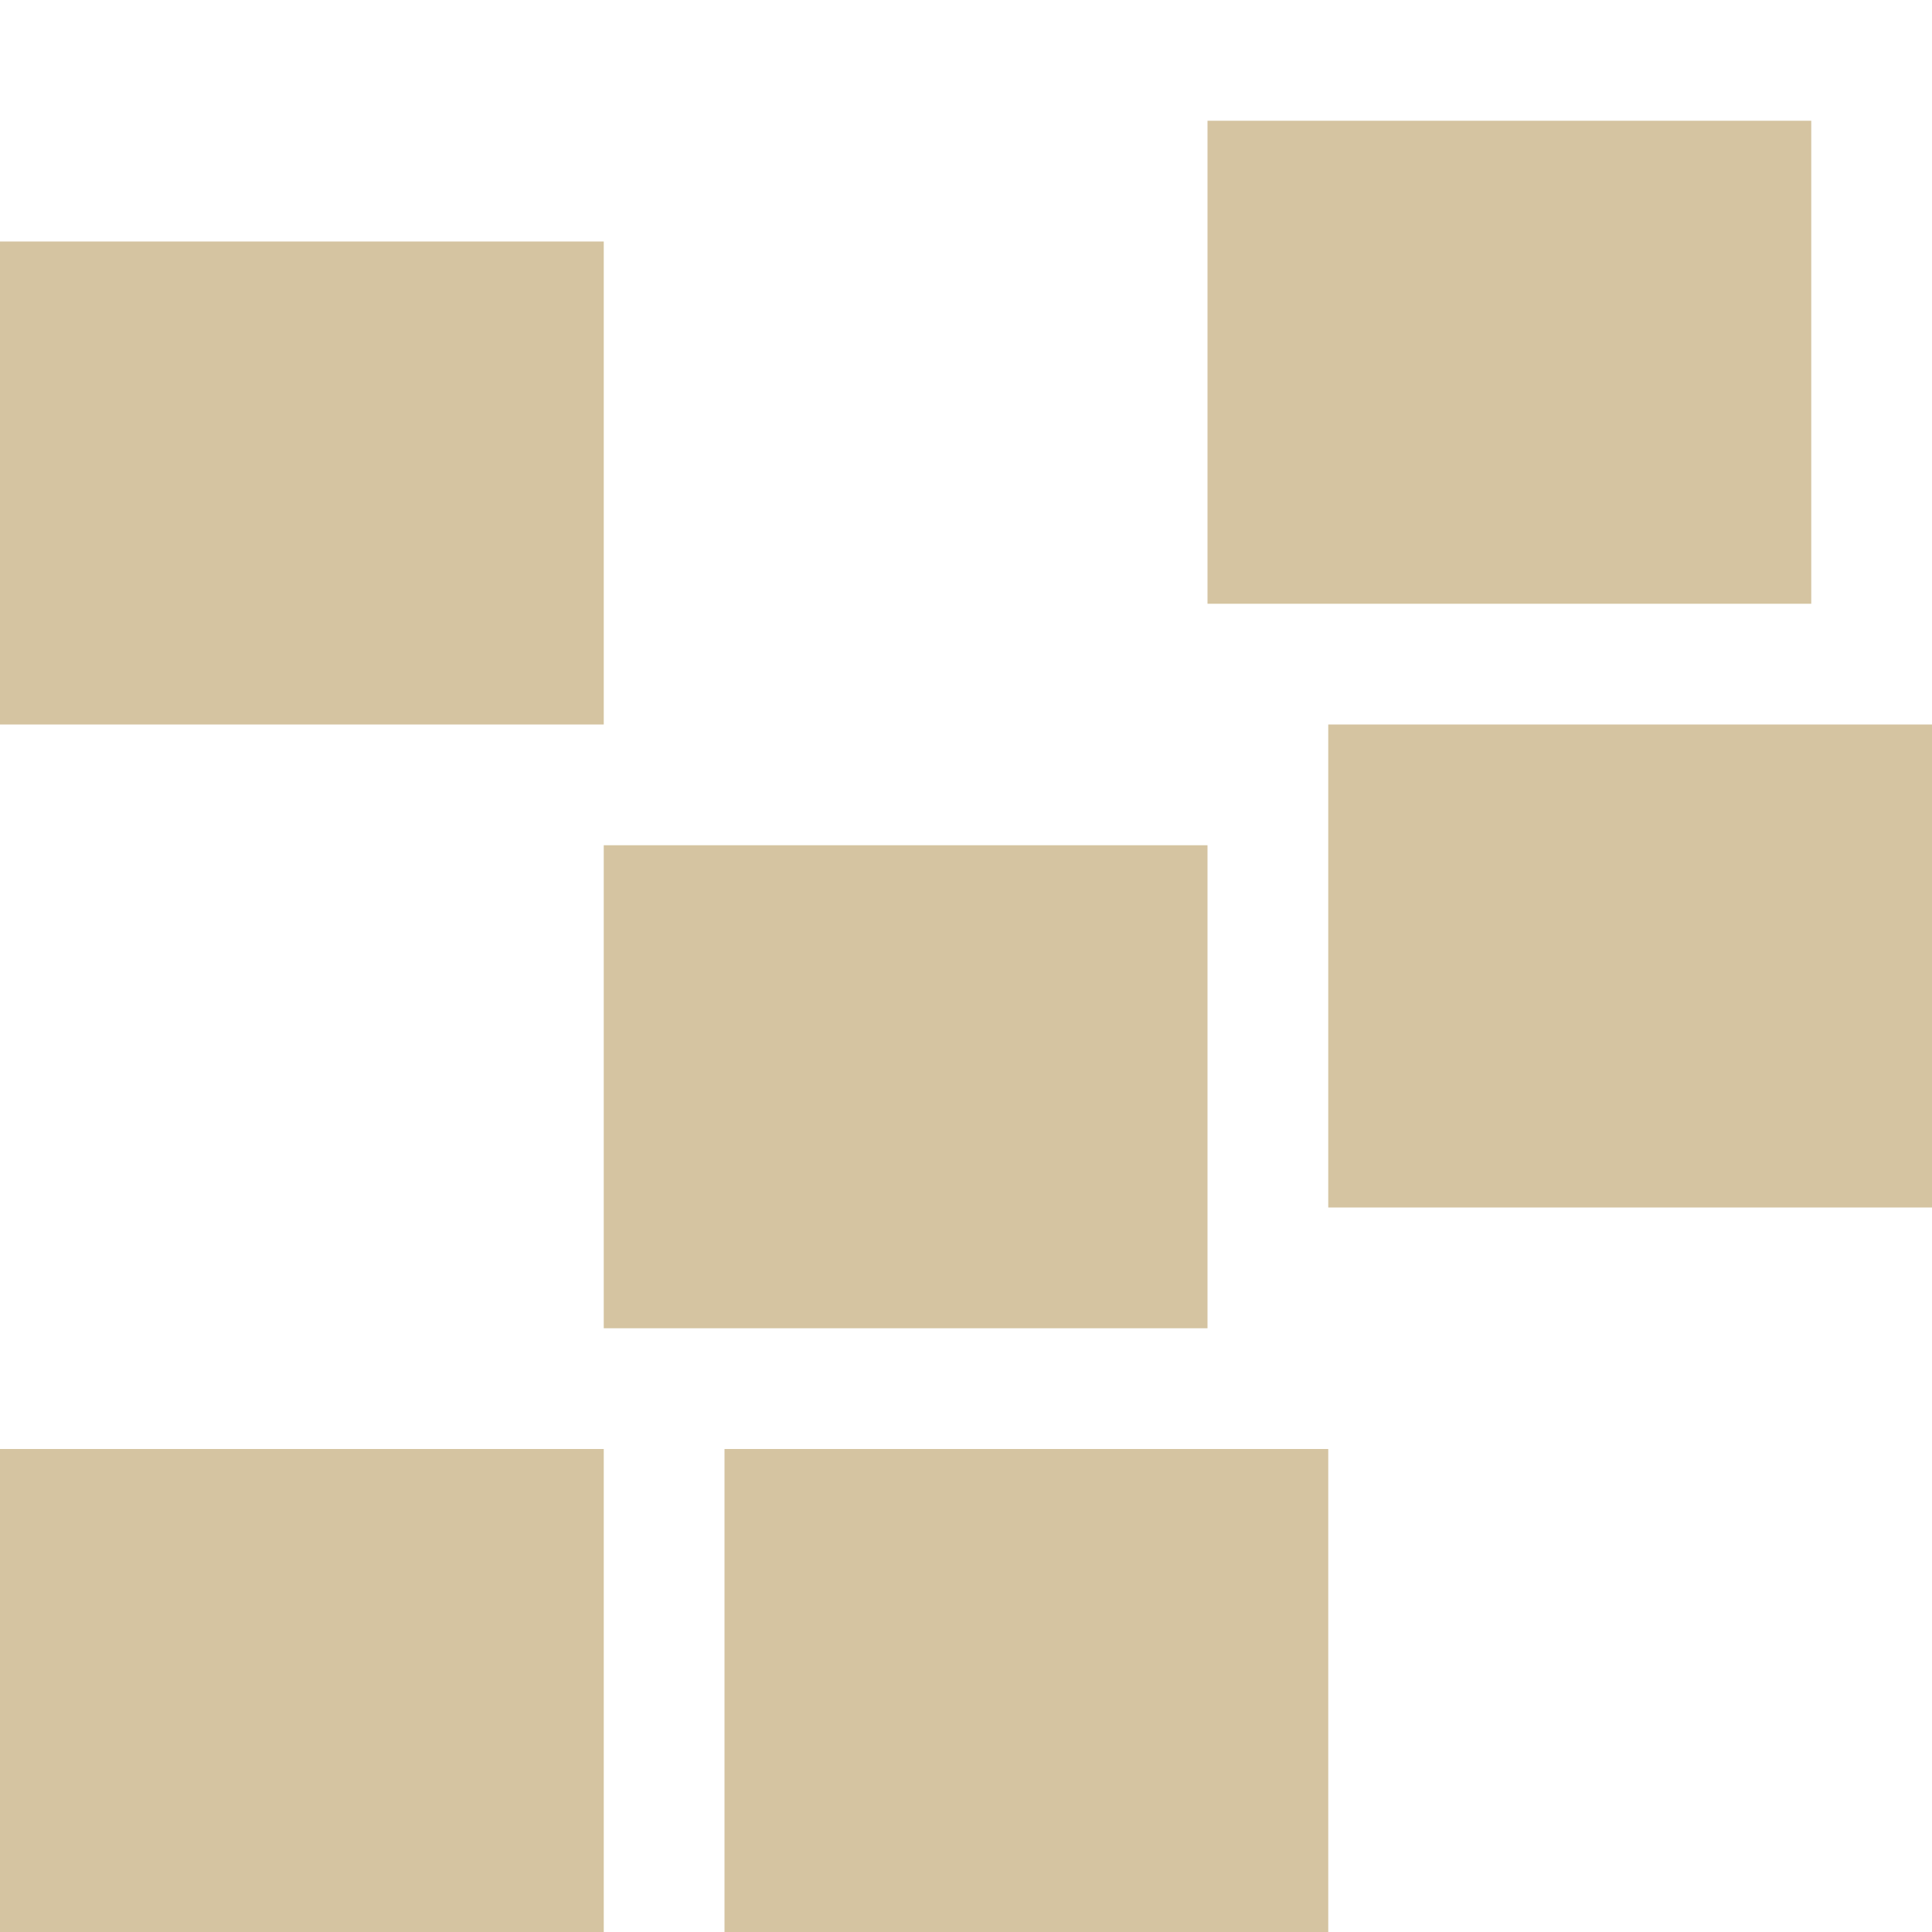 <svg xmlns="http://www.w3.org/2000/svg" width="16" height="16" version="1.1">
 <defs>
  <style id="current-color-scheme" type="text/css">
   .ColorScheme-Text { color:#d5c4a1; } .ColorScheme-Highlight { color:#4285f4; } .ColorScheme-NeutralText { color:#ff9800; } .ColorScheme-PositiveText { color:#4caf50; } .ColorScheme-NegativeText { color:#f44336; }
  </style>
 </defs>
 <path style="fill:currentColor" class="ColorScheme-Text" d="M 10,1 V 5 H 15 V 1 Z M 0,2 V 6 H 5 V 2 Z M 11,6 V 10 H 16 V 6 Z M 5,7 V 11 H 10 V 7 Z M 0,12 V 16 H 5 V 12 Z M 6,12 V 16 H 11 V 12 Z"/>
</svg>
